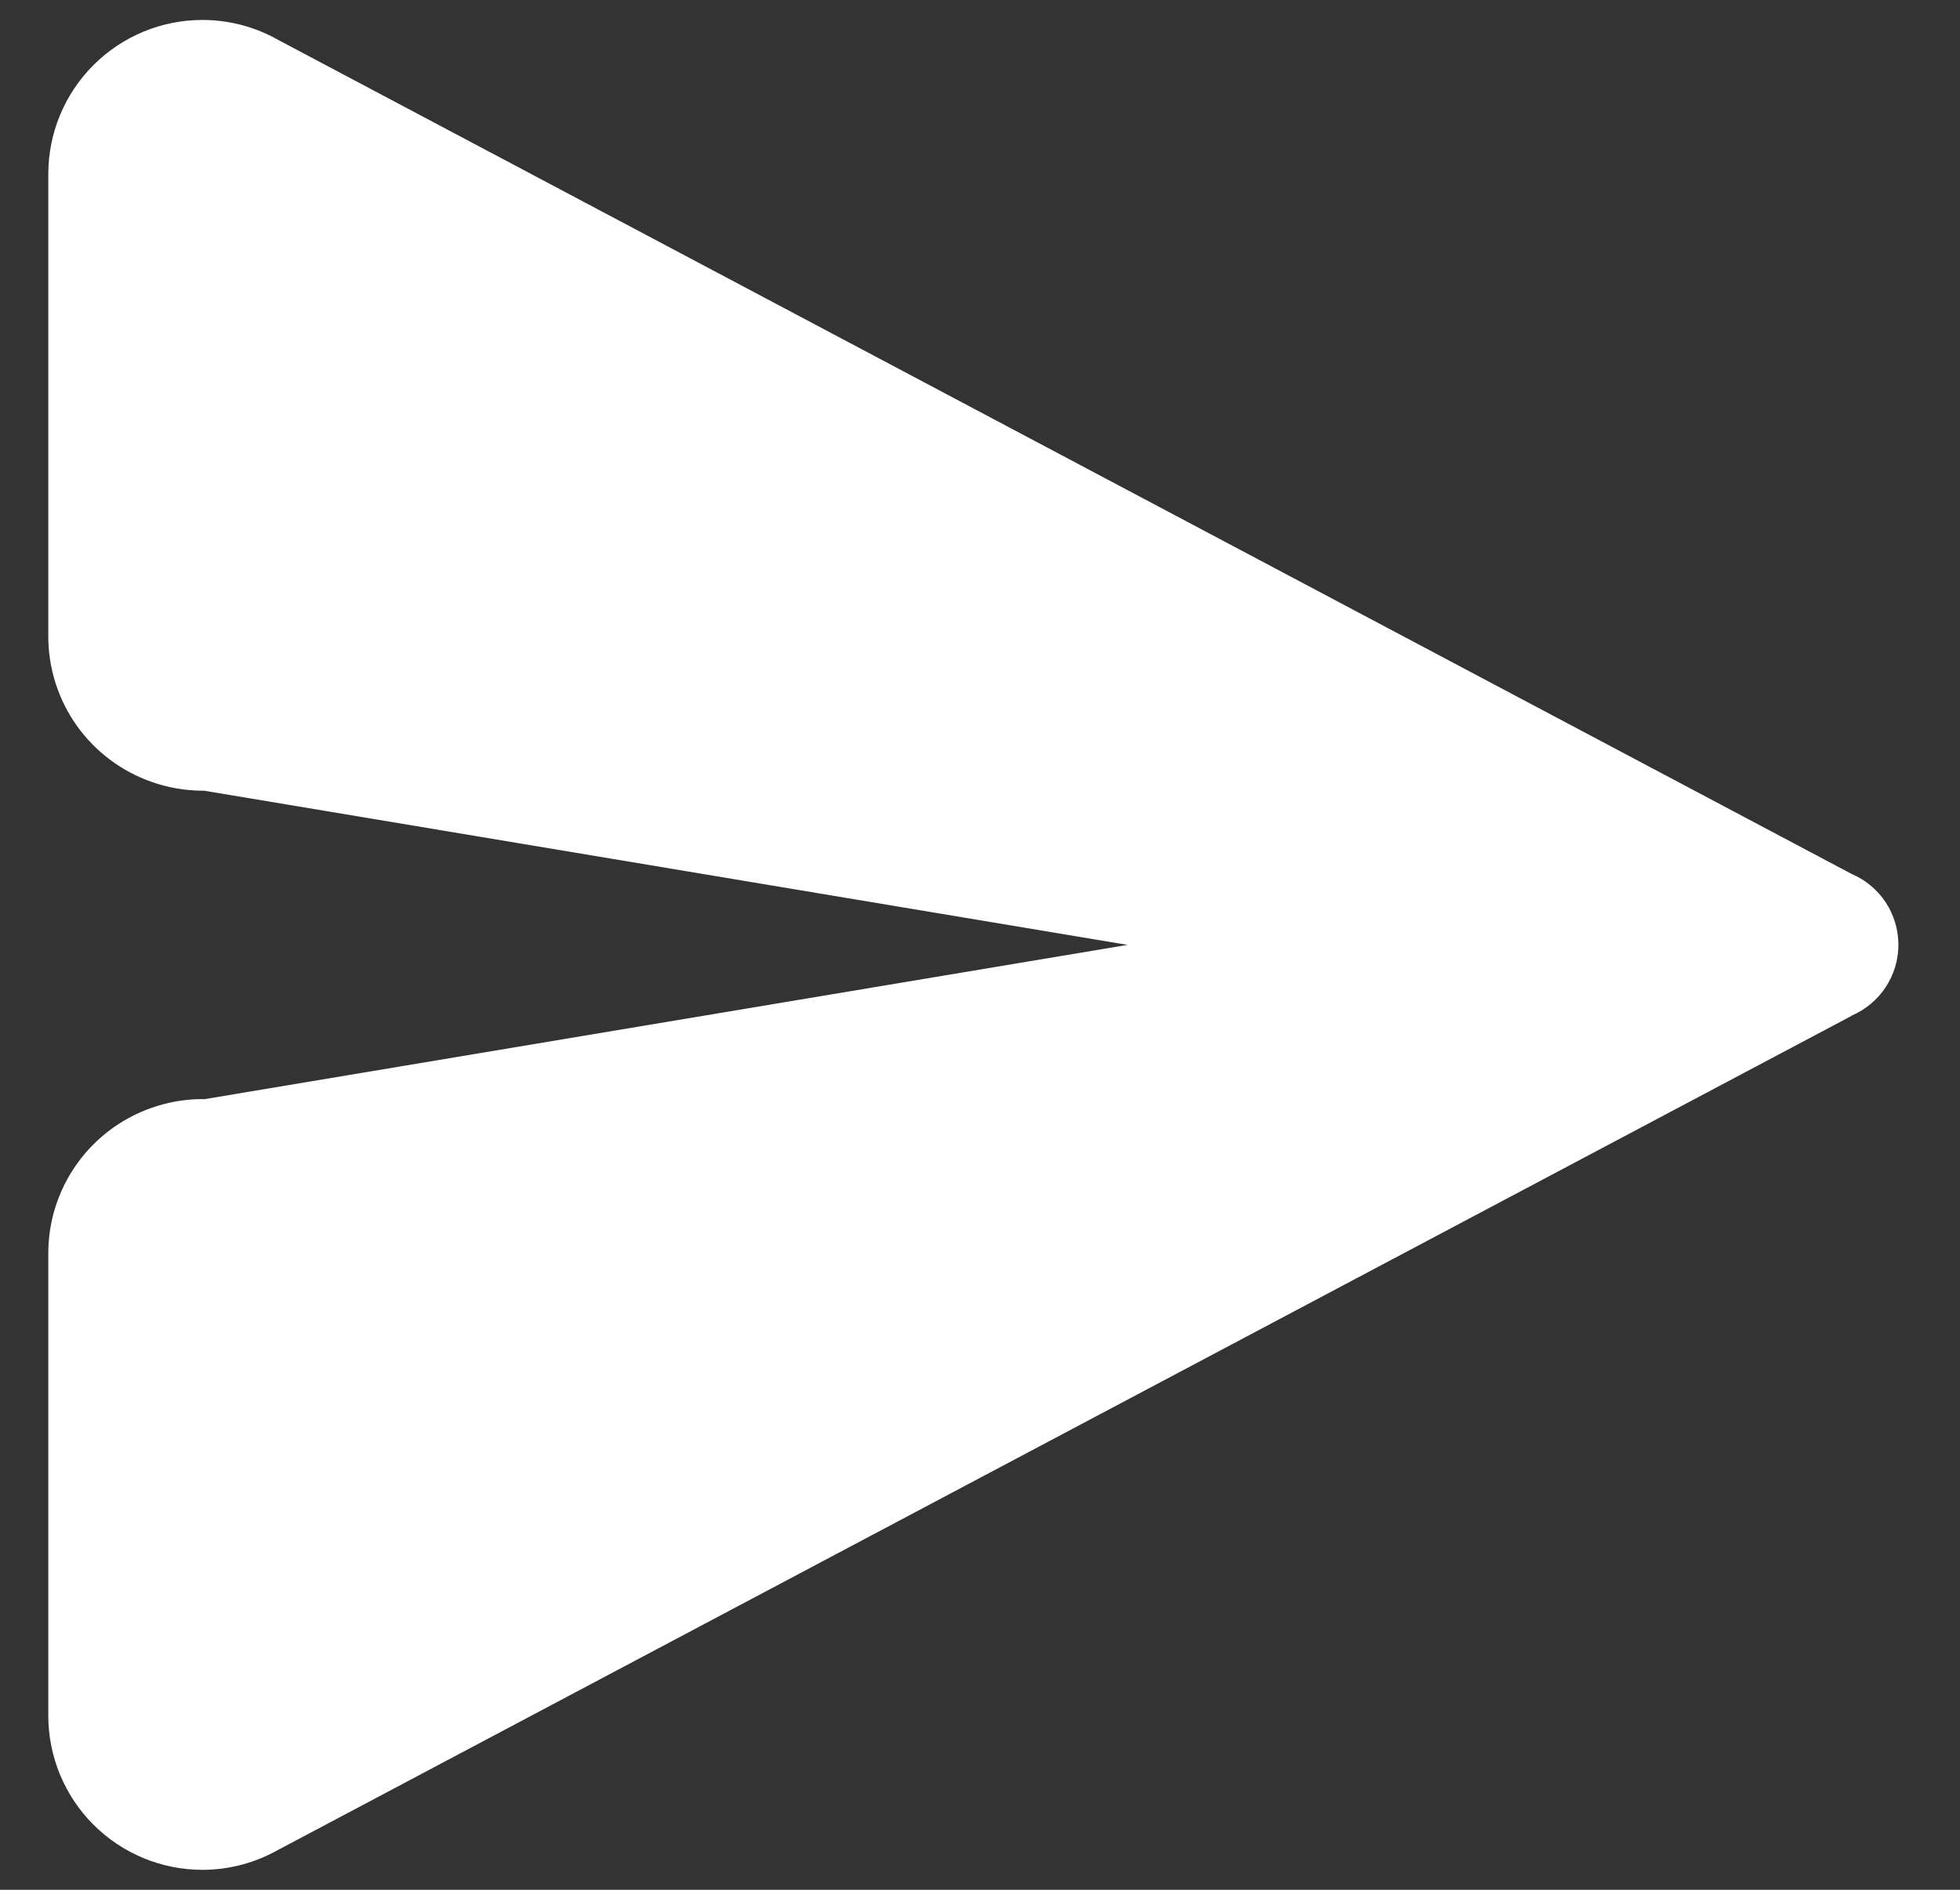 <svg width="28" height="27" viewBox="0 0 28 27" fill="none" xmlns="http://www.w3.org/2000/svg">
<rect x="0" y="0" width="28" height="27" fill="#333333" stroke="none"/>
<path d="M2.892 0.285C2.308 0.285 1.748 0.517 1.335 0.93C0.922 1.343 0.69 1.903 0.69 2.487V9.095C0.69 9.551 0.833 9.996 1.097 10.368C1.361 10.739 1.735 11.02 2.165 11.171C2.399 11.254 2.644 11.296 2.892 11.297C2.9 11.297 2.908 11.297 2.916 11.297L16.107 13.5L2.916 15.705C2.908 15.704 2.9 15.703 2.892 15.703C2.644 15.703 2.397 15.746 2.163 15.829C1.733 15.98 1.36 16.261 1.096 16.633C0.832 17.005 0.69 17.449 0.69 17.905V24.513C0.69 25.097 0.922 25.657 1.335 26.07C1.748 26.483 2.308 26.715 2.892 26.715C3.276 26.715 3.652 26.614 3.985 26.423H3.987L26.449 14.515L26.451 14.511C26.649 14.426 26.818 14.286 26.937 14.106C27.056 13.926 27.12 13.716 27.12 13.5C27.12 13.284 27.057 13.072 26.938 12.891C26.818 12.711 26.648 12.569 26.449 12.485L3.987 0.577C3.654 0.386 3.276 0.285 2.892 0.285Z" fill="white"/>
</svg>
